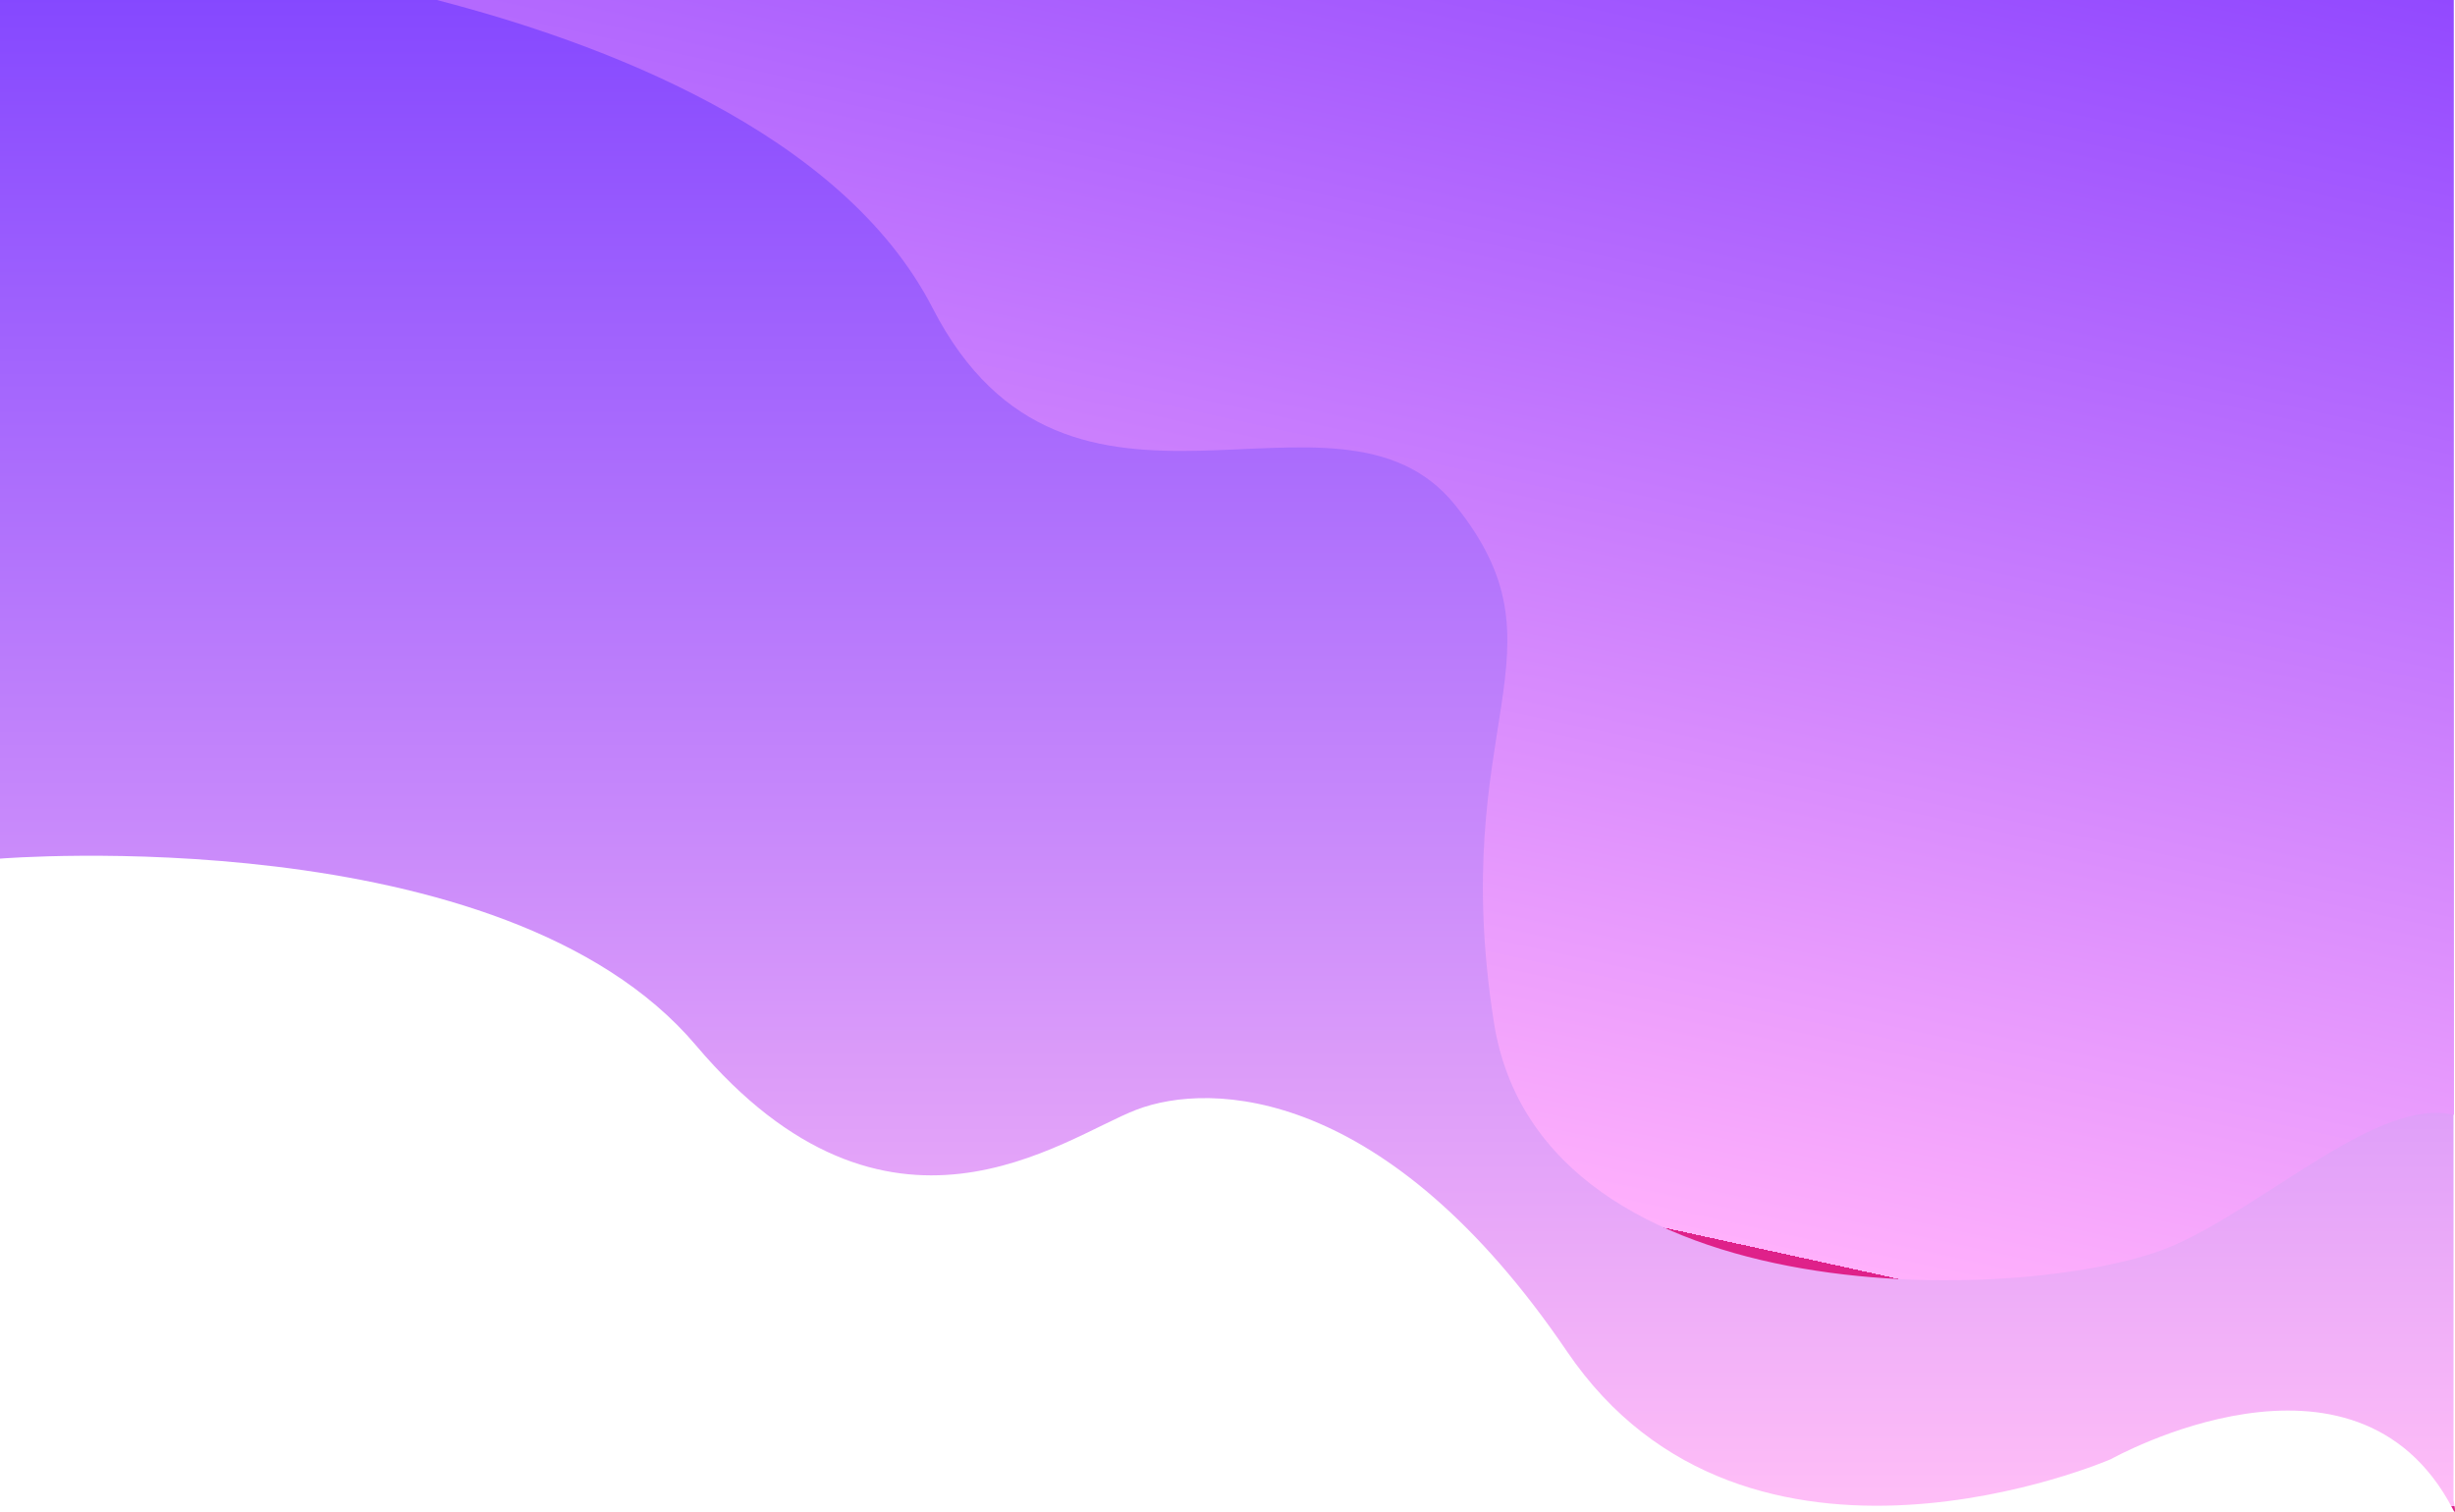 <svg xmlns="http://www.w3.org/2000/svg" xmlns:xlink="http://www.w3.org/1999/xlink" viewBox="0 0 1364.66 840.63"><defs><style>.cls-1{fill:url(#linear-gradient);}.cls-2{fill:url(#linear-gradient-2);}</style><linearGradient id="linear-gradient" x1="0.21" y1="768.99" x2="0.21" y2="768.28" gradientTransform="matrix(1921.17, 0, 0, -1183.43, 287, 910043.24)" gradientUnits="userSpaceOnUse"><stop offset="0" stop-color="#8447ff"/><stop offset="1" stop-color="#ffbef7"/><stop offset="1" stop-color="#ffc2e8"/><stop offset="1" stop-color="#df218a"/></linearGradient><linearGradient id="linear-gradient-2" x1="0.08" y1="768.84" x2="0.08" y2="768.13" gradientTransform="matrix(1689.98, 390.16, 243.59, -1055.12, -186524.7, 811075.34)" gradientUnits="userSpaceOnUse"><stop offset="0" stop-color="#9047ff"/><stop offset="1" stop-color="#ffb0fc"/><stop offset="1" stop-color="#ffc2e8"/><stop offset="1" stop-color="#df218a"/></linearGradient></defs><g id="Layer_2" data-name="Layer 2"><g id="Layer_1-2" data-name="Layer 1"><g id="Group_27" data-name="Group 27"><path id="Path_1" data-name="Path 1" class="cls-1" d="M1363.85,0H0V477.37s279.83-22.83,386.85,103.81S590.34,632.88,631.66,617s139.18-13.21,239.42,134.42,302.37,59.81,302.37,59.81,135.61-76.24,189.87,27.52c.2.39.36.71.53,1,1.83,3.58,0-5.68,0-5.68Z"/><path id="Path_2" data-name="Path 2" class="cls-2" d="M1363.85,0S258.52,0,242.78,0c89,23,224.9,72.56,275.6,171.22,75.79,147.47,224.5,27.67,290.42,109.5s-4.55,120.48,21.59,287.54S1135,725.11,1208.85,692.16c52.75-23.54,113.93-82.36,155.25-72.31C1364,611.85,1363.85,0,1363.85,0Z"/></g></g></g></svg>